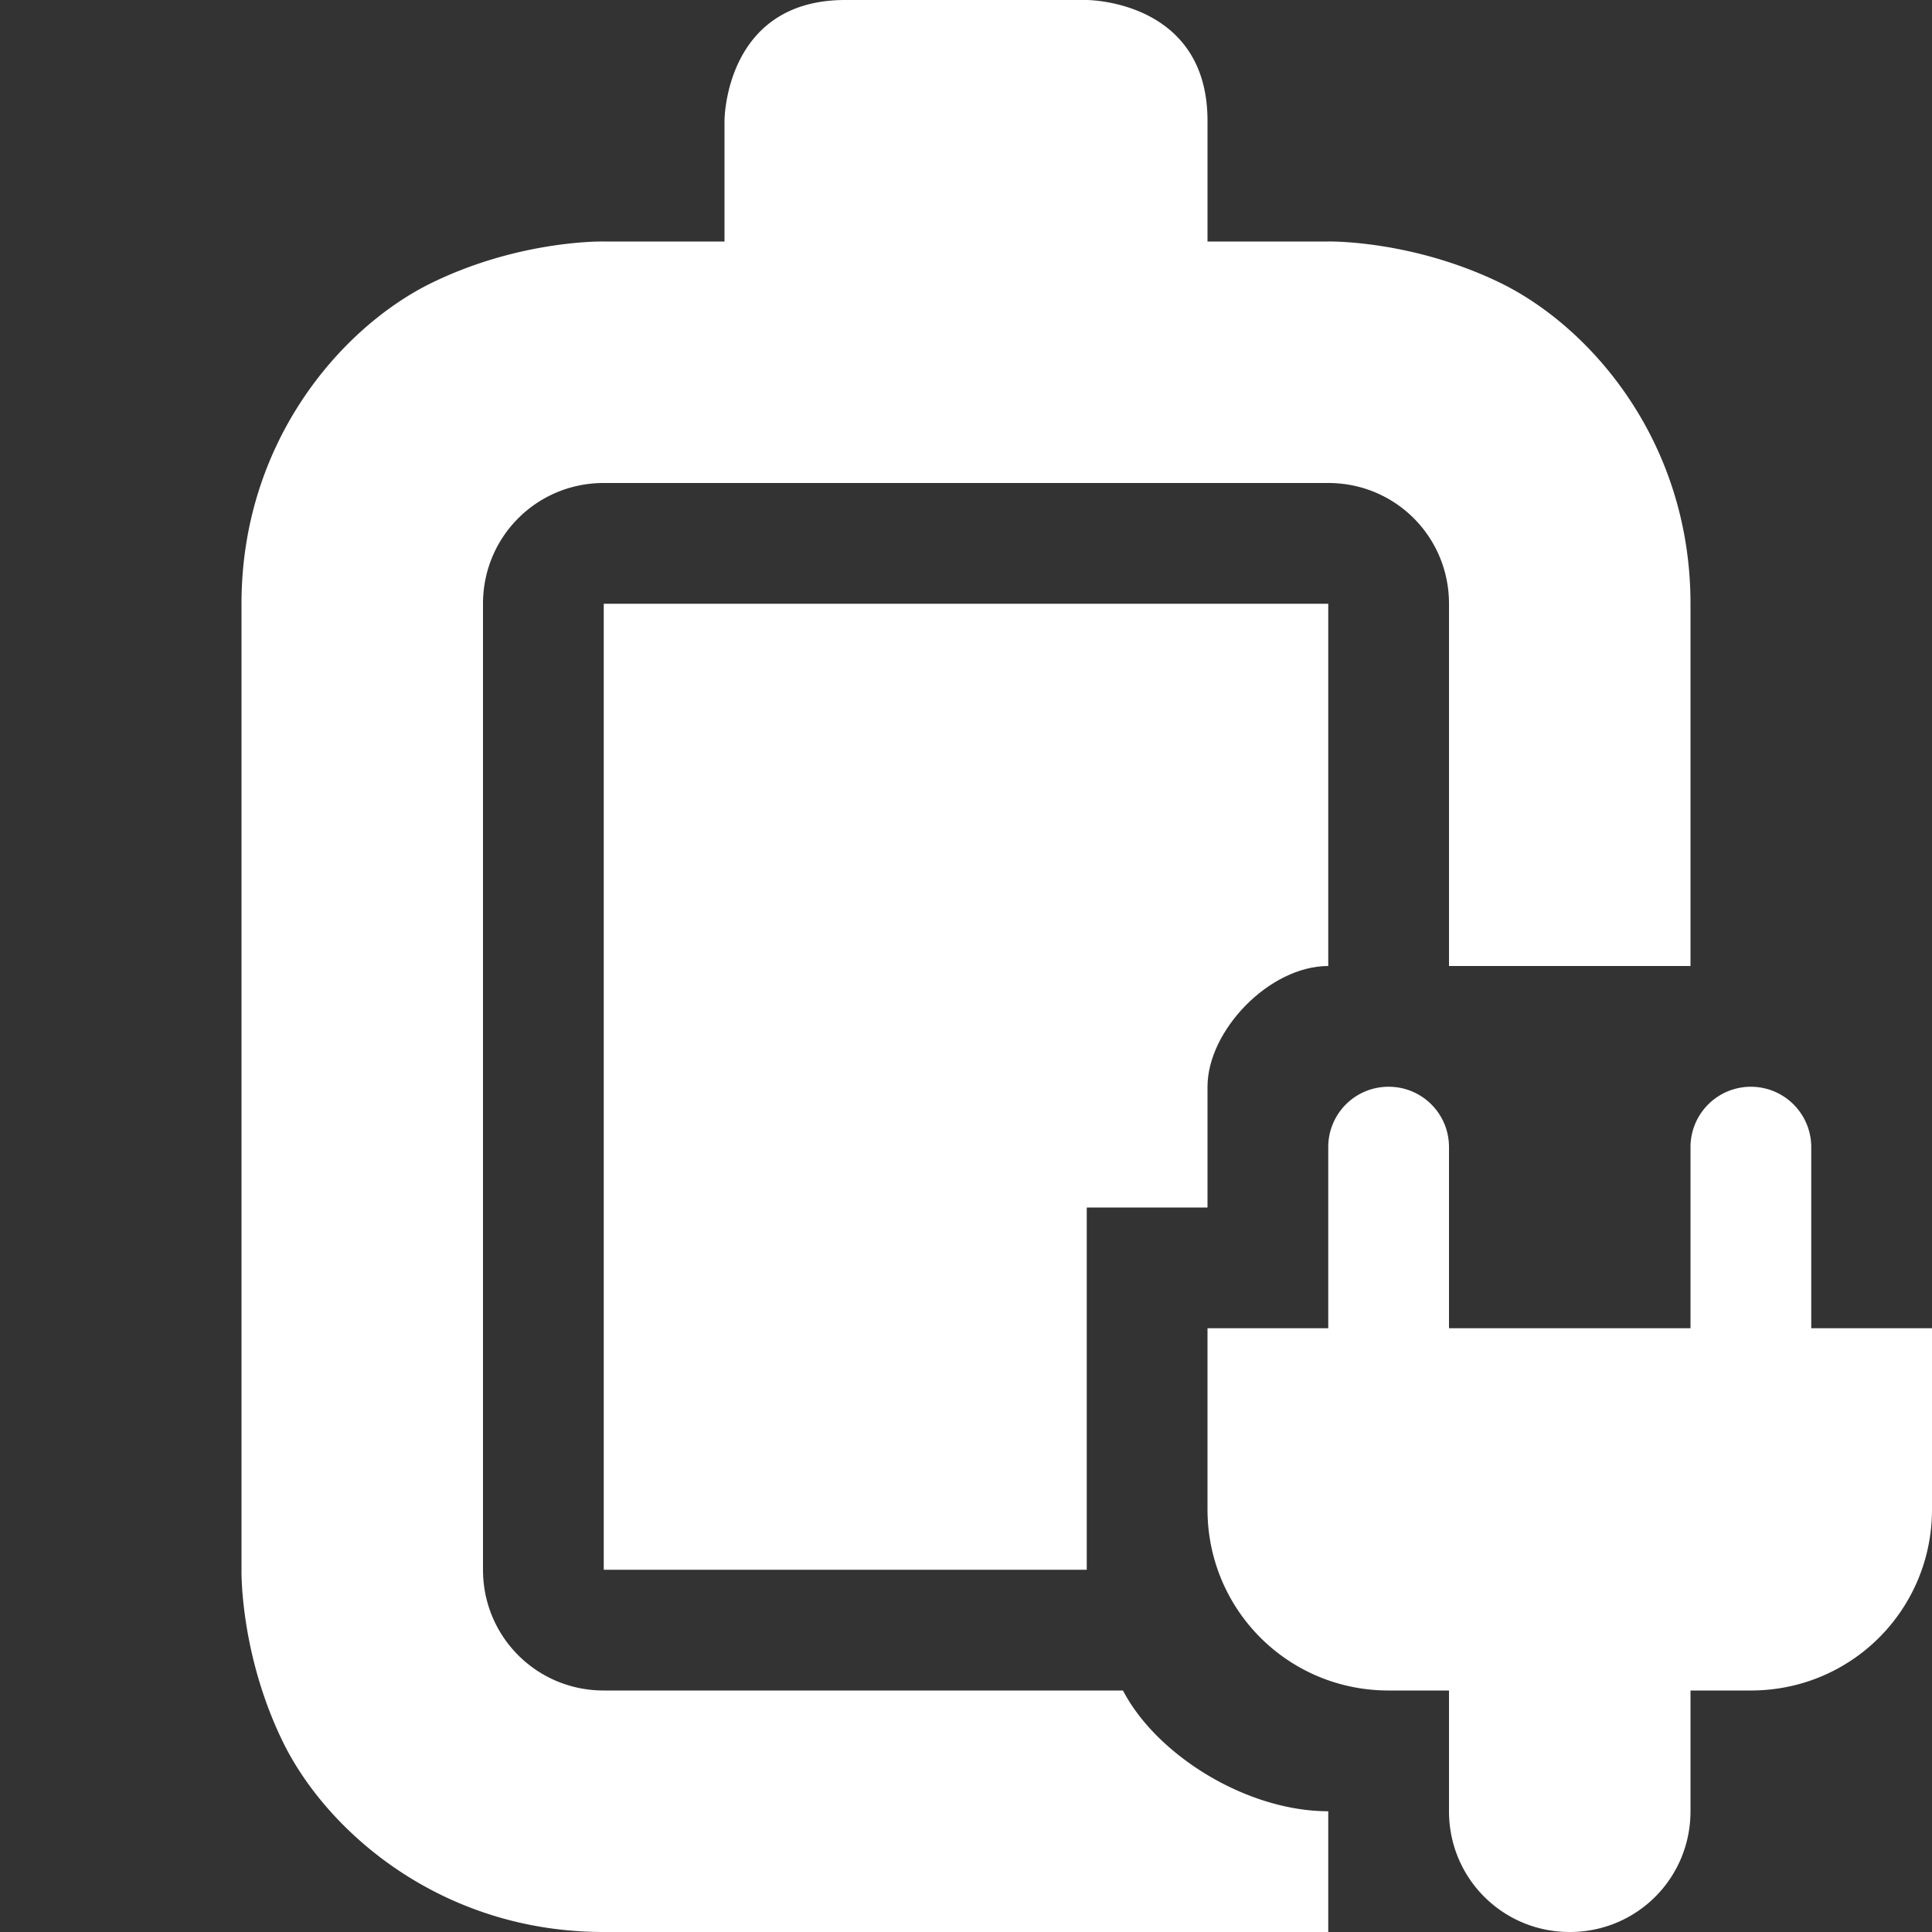 <svg xmlns="http://www.w3.org/2000/svg" width="16" height="16" viewBox="0 0 16 16"><rect x="0" y="0" width="16" height="16" fill="#333333" stroke="none"/><path fill="white" d="M5 5v8h4v-3h1V9c0-.465.512-1 1-1V5zm0 0"/><path fill="white" d="M7 0C6 0 6 1 6 1v1H5s-.707-.016-1.45.355C2.814 2.727 2 3.668 2 5v8s-.016.707.355 1.45C2.727 15.187 3.668 16 5 16c0 0 5.86.047 6 0v-1c-.676 0-1.422-.465-1.7-1H5c-.555 0-1-.445-1-1V5c0-.555.445-1 1-1h6c.555 0 1 .445 1 1v3h2V5c0-1.332-.812-2.273-1.55-2.645C11.706 1.985 11 2 11 2h-1V1c0-1-1-1-1-1zm4.5 9c-.277 0-.5.223-.5.5V11h-1v1.5c0 .832.668 1.5 1.5 1.5h.5v1c0 .555.445 1 1 1s1-.445 1-1v-1h.5c.832 0 1.5-.668 1.5-1.5V11h-1V9.5a.499.499 0 1 0-1 0V11h-2V9.5c0-.277-.223-.5-.5-.5m0 0"/></svg>
